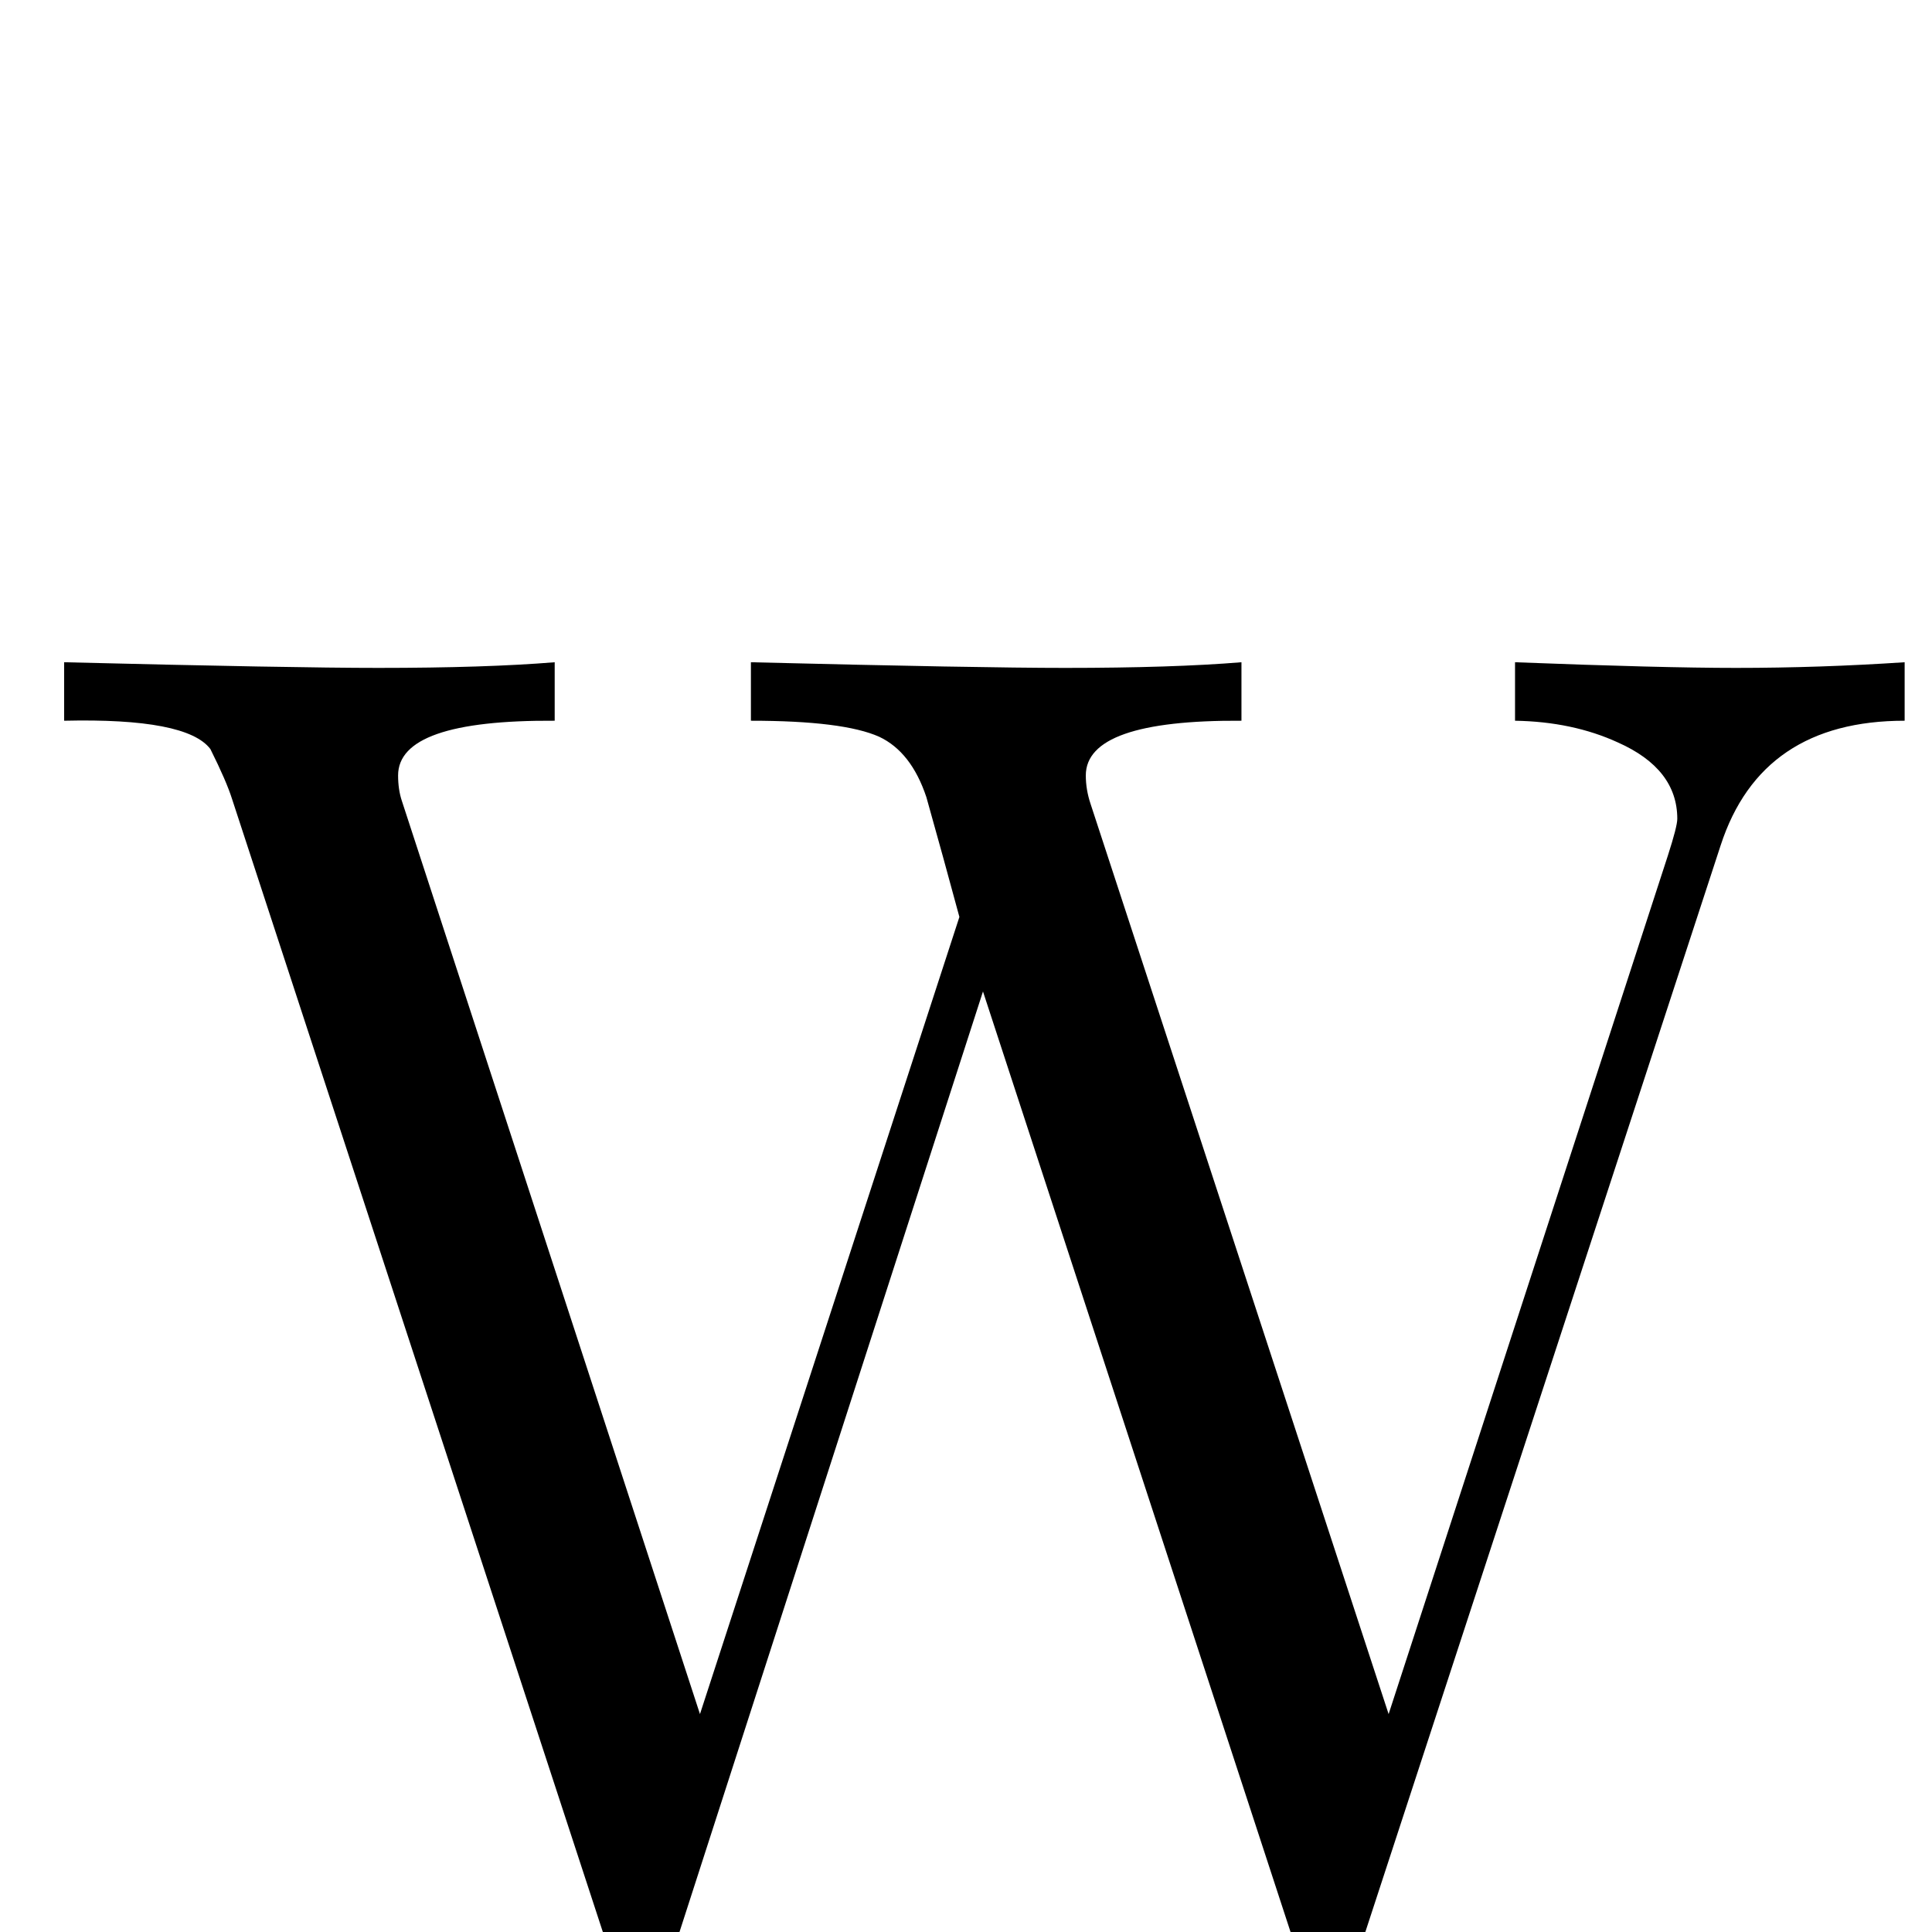 <?xml version="1.0" standalone="no"?>
<!DOCTYPE svg PUBLIC "-//W3C//DTD SVG 1.1//EN" "http://www.w3.org/Graphics/SVG/1.1/DTD/svg11.dtd" >
<svg viewBox="0 -442 2048 2048">
  <g transform="matrix(1 0 0 -1 0 1606)">
   <path fill="currentColor"
d="M2019 1284q-152 0 -195 -132l-378 -1156q-13 -39 -38 -39q-26 0 -38 37l-328 1003l-323 -1001q-13 -39 -41 -39q-25 0 -37 37l-395 1207q-6 19 -23 53q-25 33 -155 30v62q242 -6 333 -6q114 0 187 6v-62q-166 1 -166 -58q0 -15 4 -27l316 -968l275 845q-17 63 -35 127
q-16 48 -50 64q-38 17 -136 17v62q242 -6 333 -6q114 0 187 6v-62q-165 1 -165 -58q0 -15 5 -30l316 -965l296 910q10 31 10 39q0 53 -63 81q-48 22 -109 23v62q155 -6 234 -6q89 0 179 6v-62z" />
  </g>

</svg>
